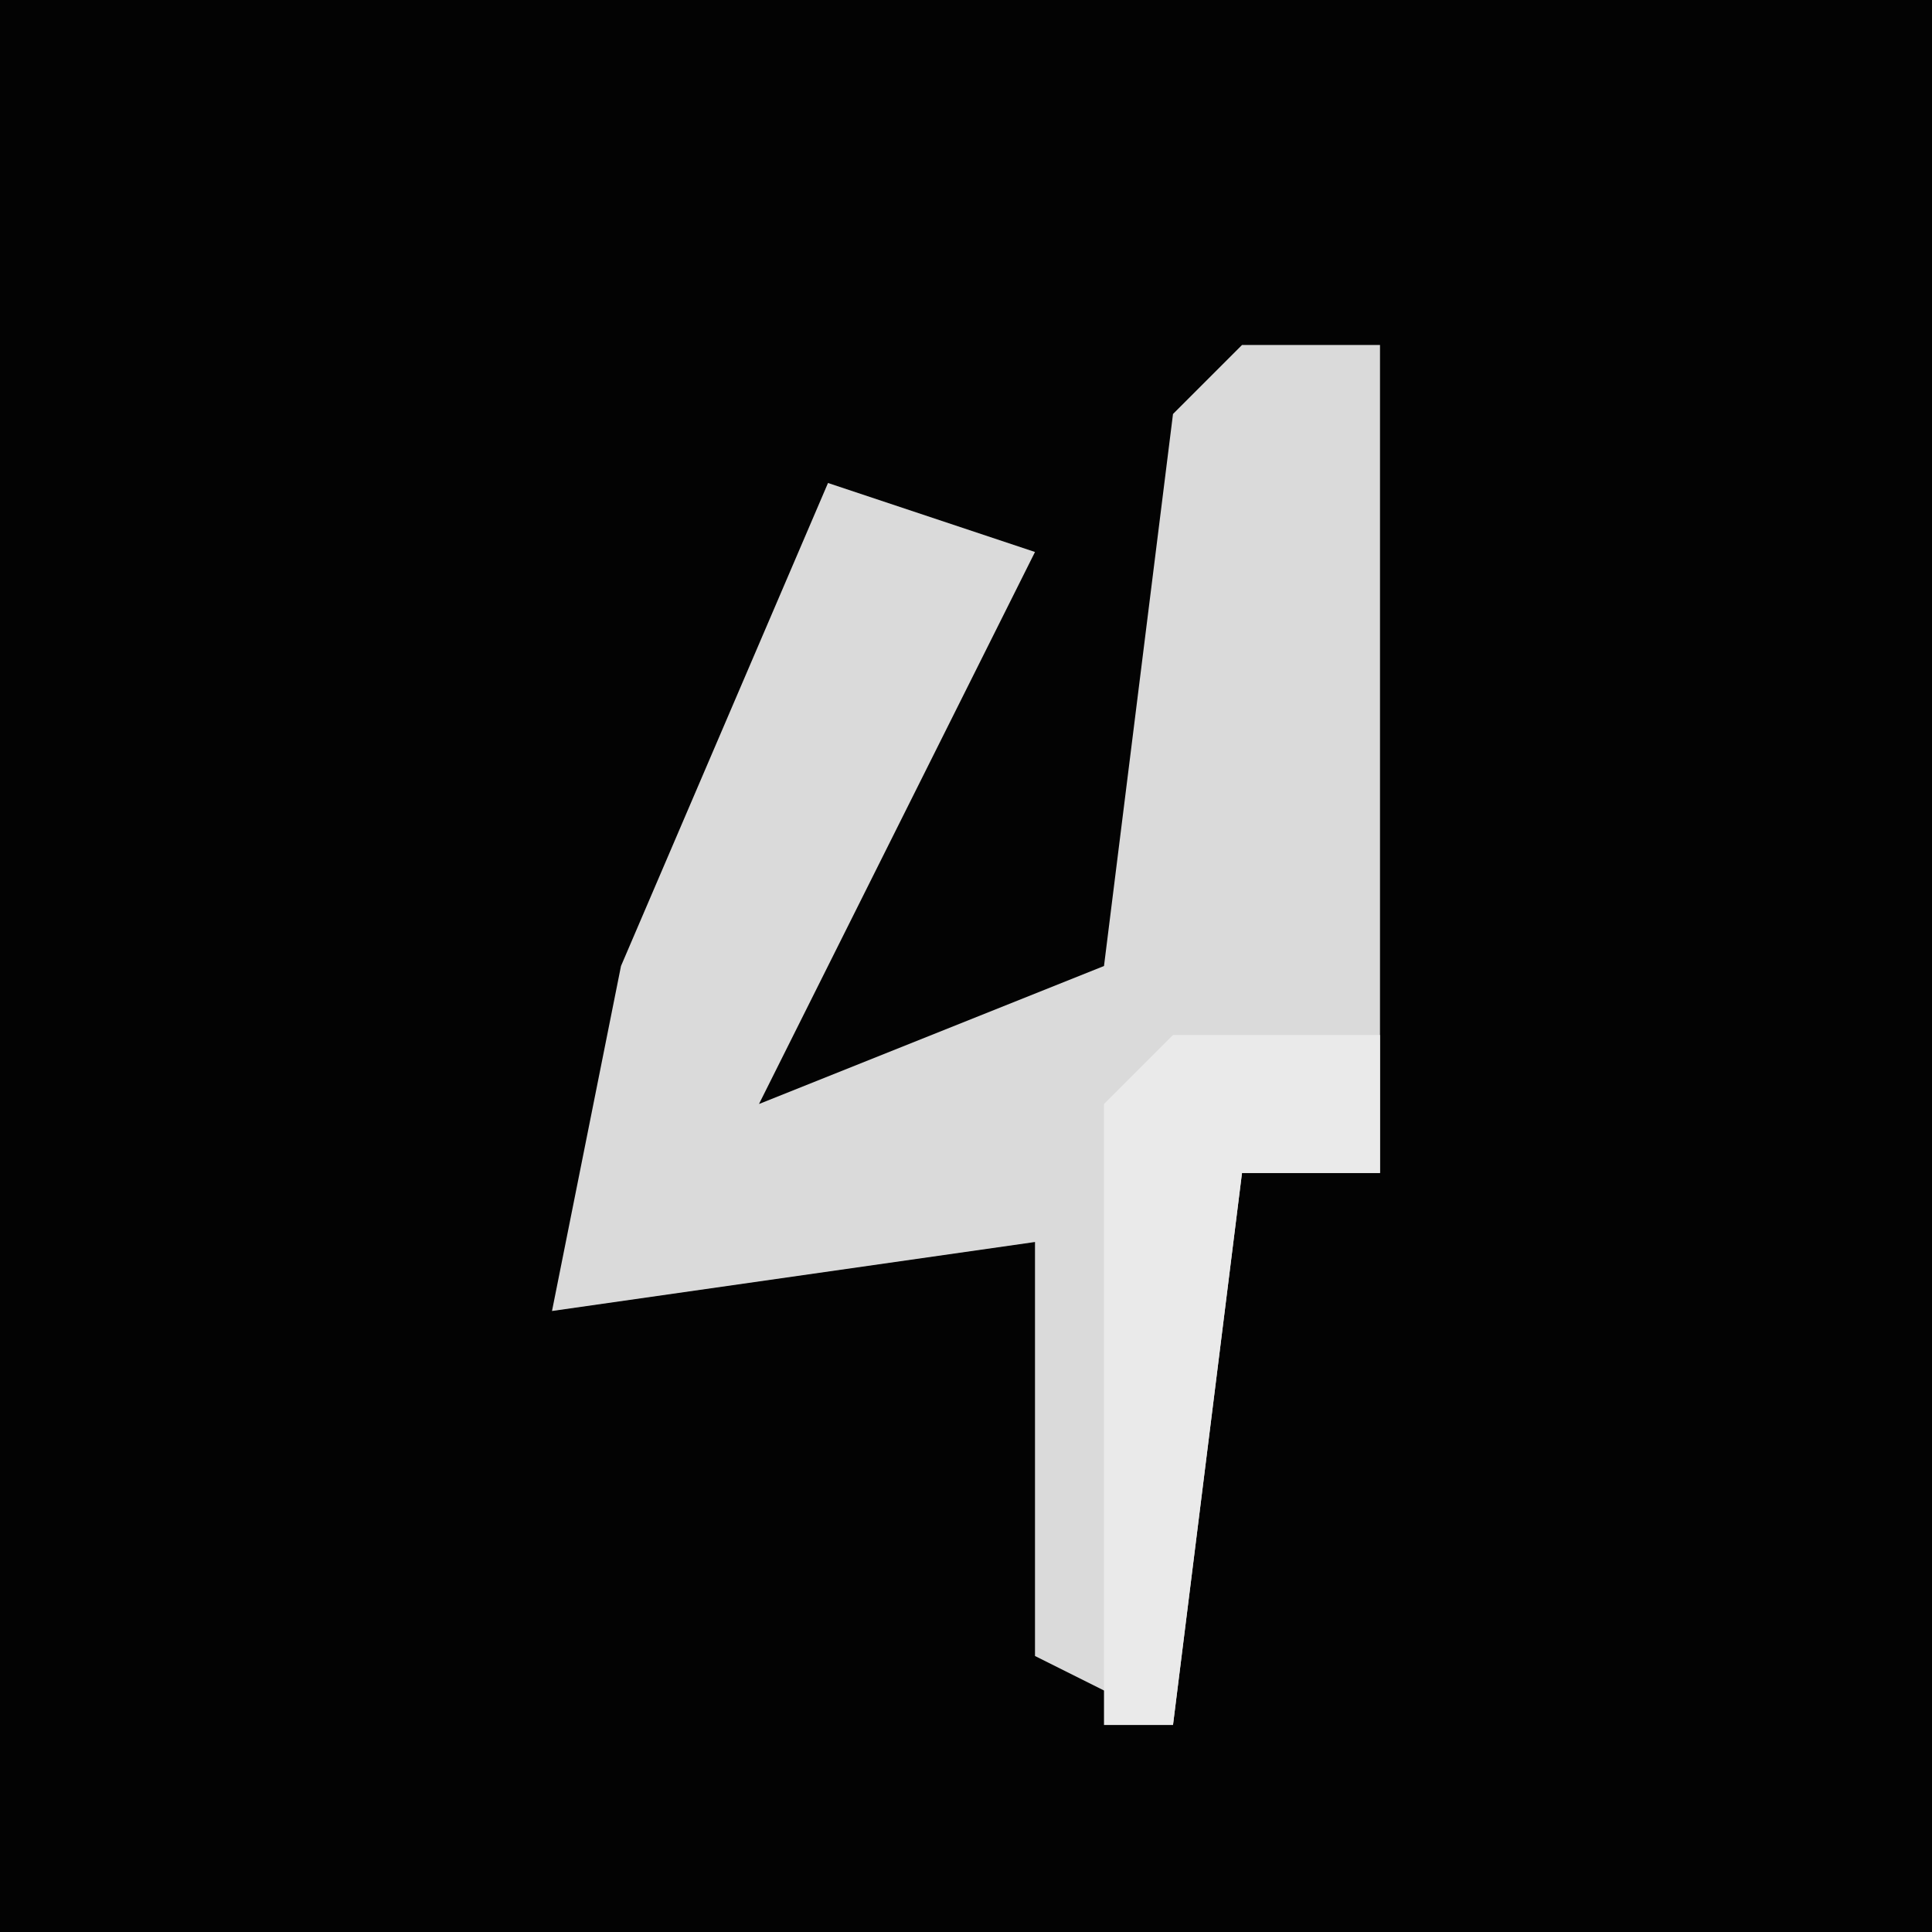 <?xml version="1.0" encoding="UTF-8"?>
<svg version="1.1" xmlns="http://www.w3.org/2000/svg" width="28" height="28">
<path d="M0,0 L28,0 L28,28 L0,28 Z " fill="#030303" transform="translate(0,0)"/>
<path d="M0,0 L2,0 L2,12 L0,12 L-1,20 L-3,19 L-3,13 L-10,14 L-9,9 L-6,2 L-3,3 L-7,11 L-2,9 L-1,1 Z " fill="#DADADA" transform="translate(18,5)"/>
<path d="M0,0 L3,0 L3,2 L1,2 L0,10 L-1,10 L-1,1 Z " fill="#EAEAEA" transform="translate(17,15)"/>
</svg>
